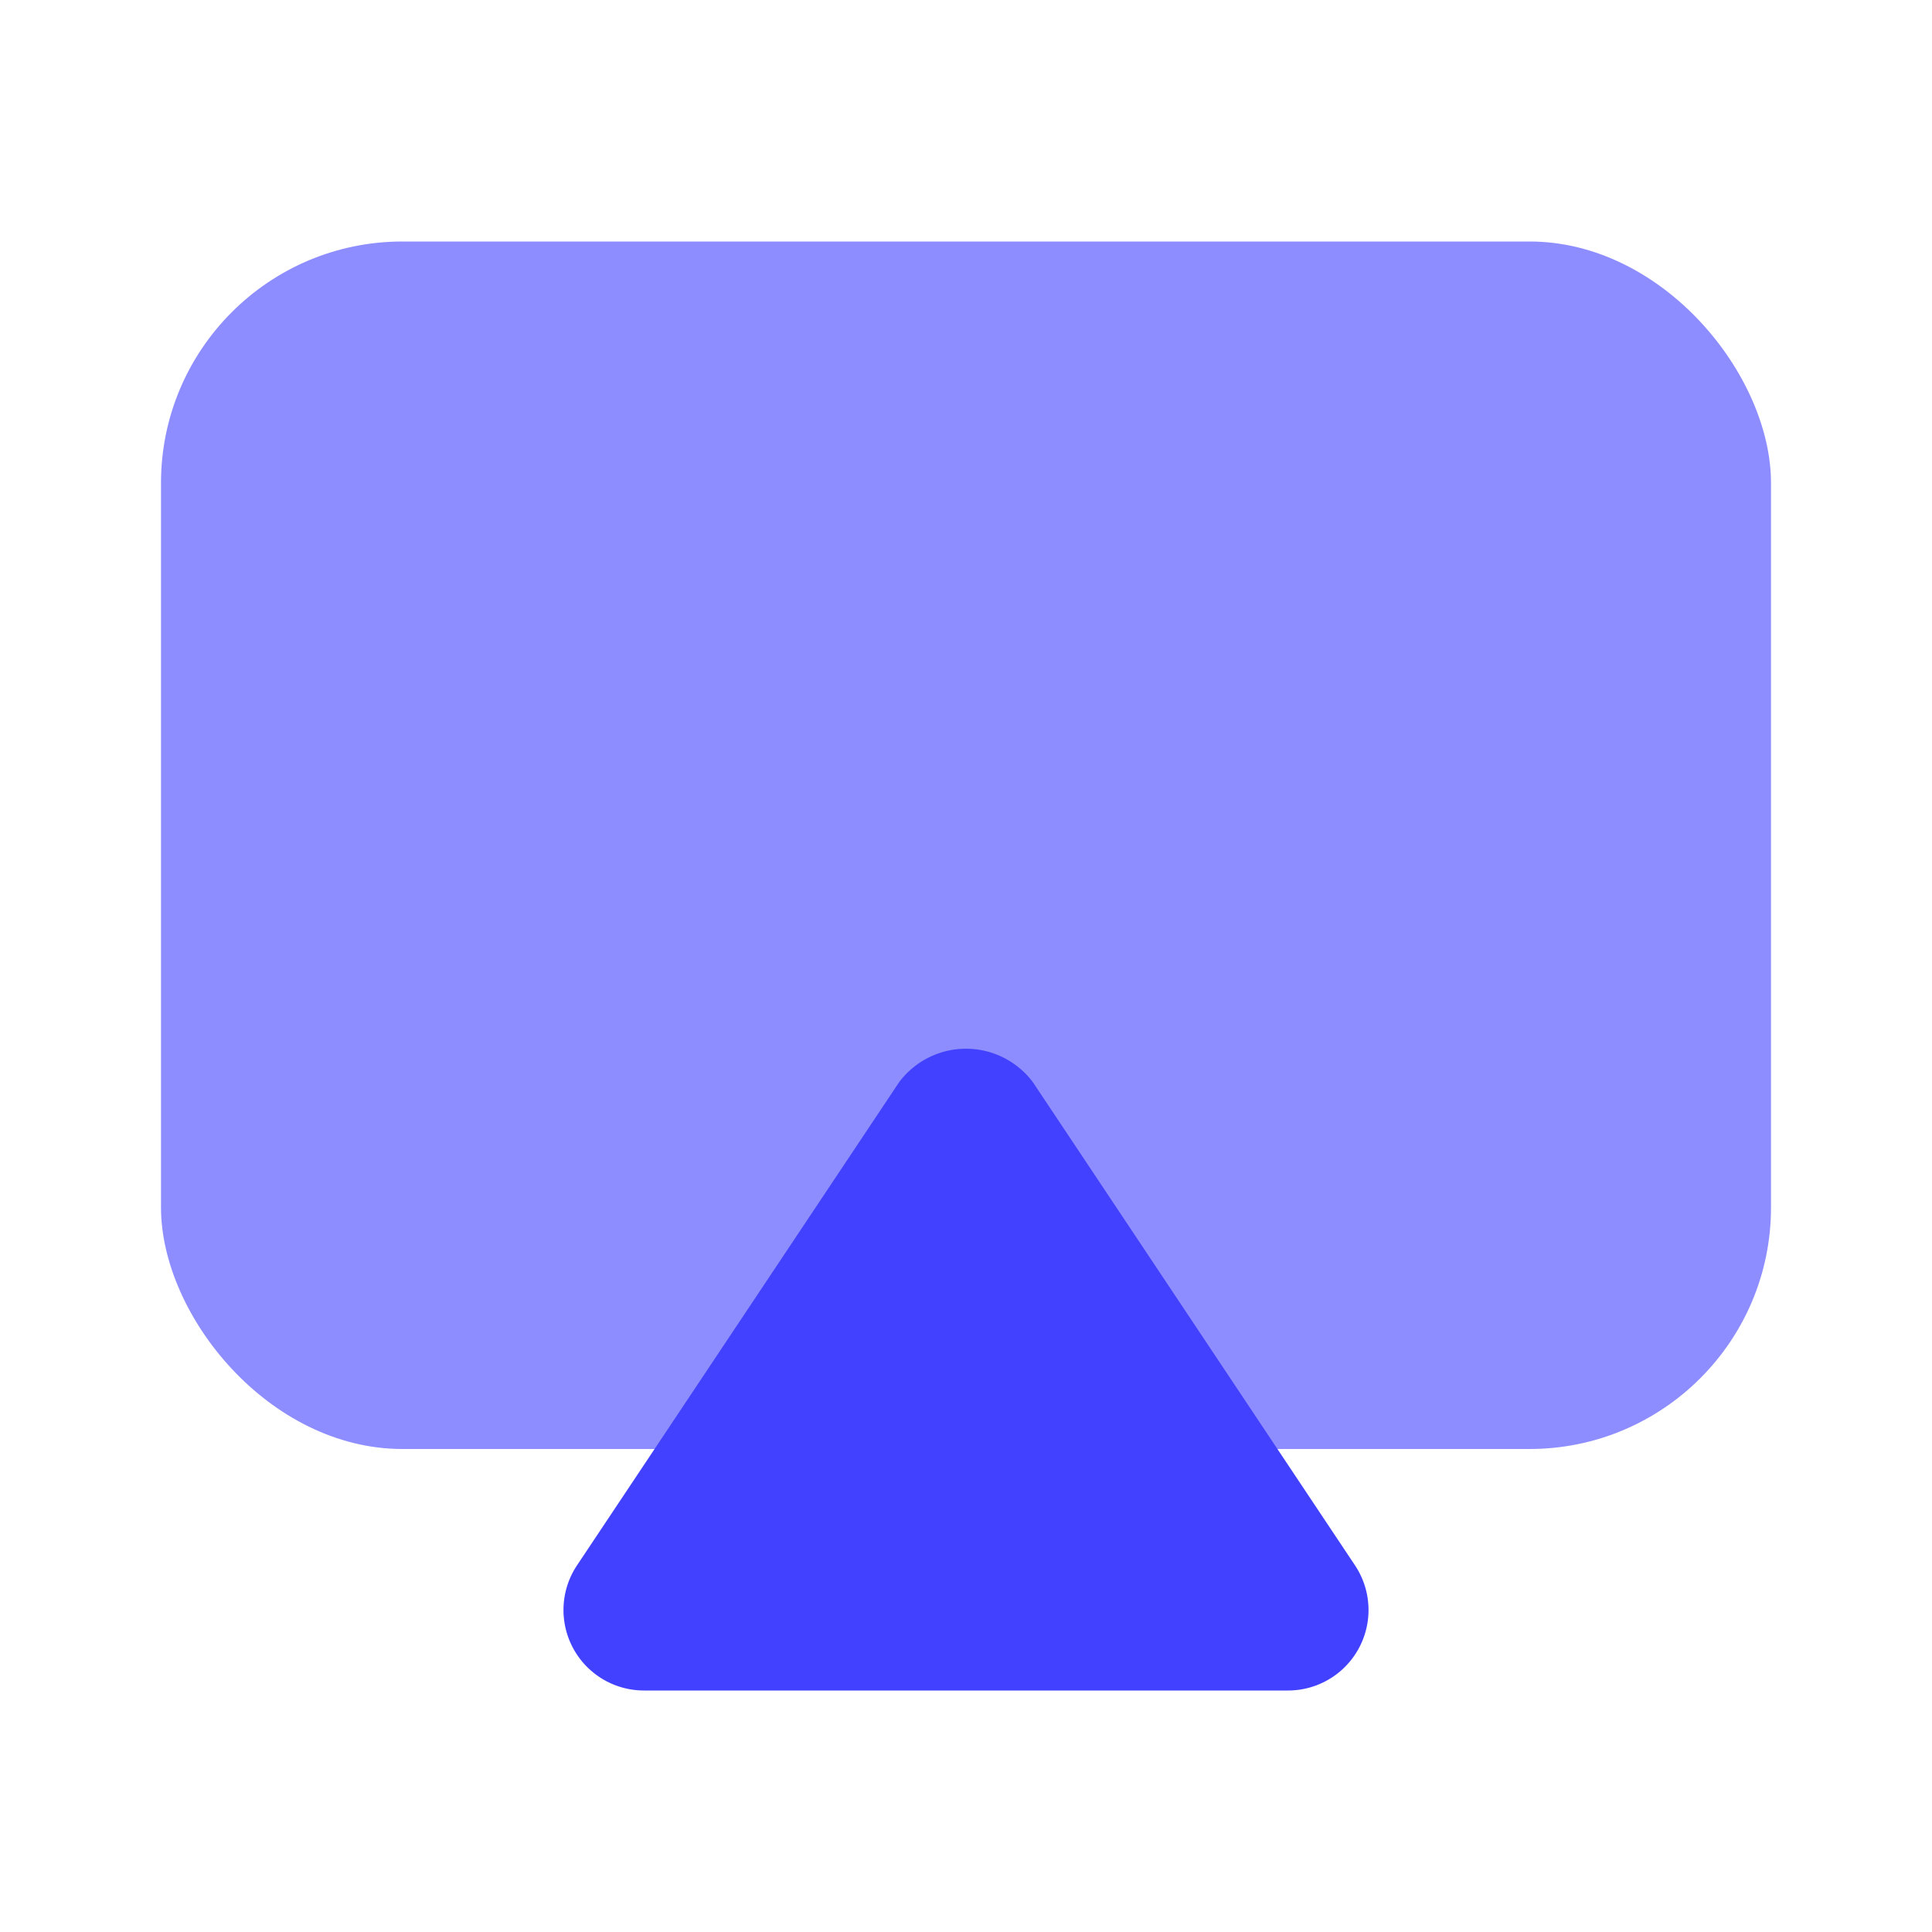 <svg xmlns="http://www.w3.org/2000/svg" viewBox="0 0 24 24"><rect width="20" height="15" x="2" y="3" fill="#8d8dff" rx="3"/><path fill="#4141ff" d="M16,21H8a1.0 1,0,0,1-.832-1.555l4-6a1.038,1.038,0,0,1,1.664,0l4,6A1.0 1,0,0,1,16,21Z"/></svg>